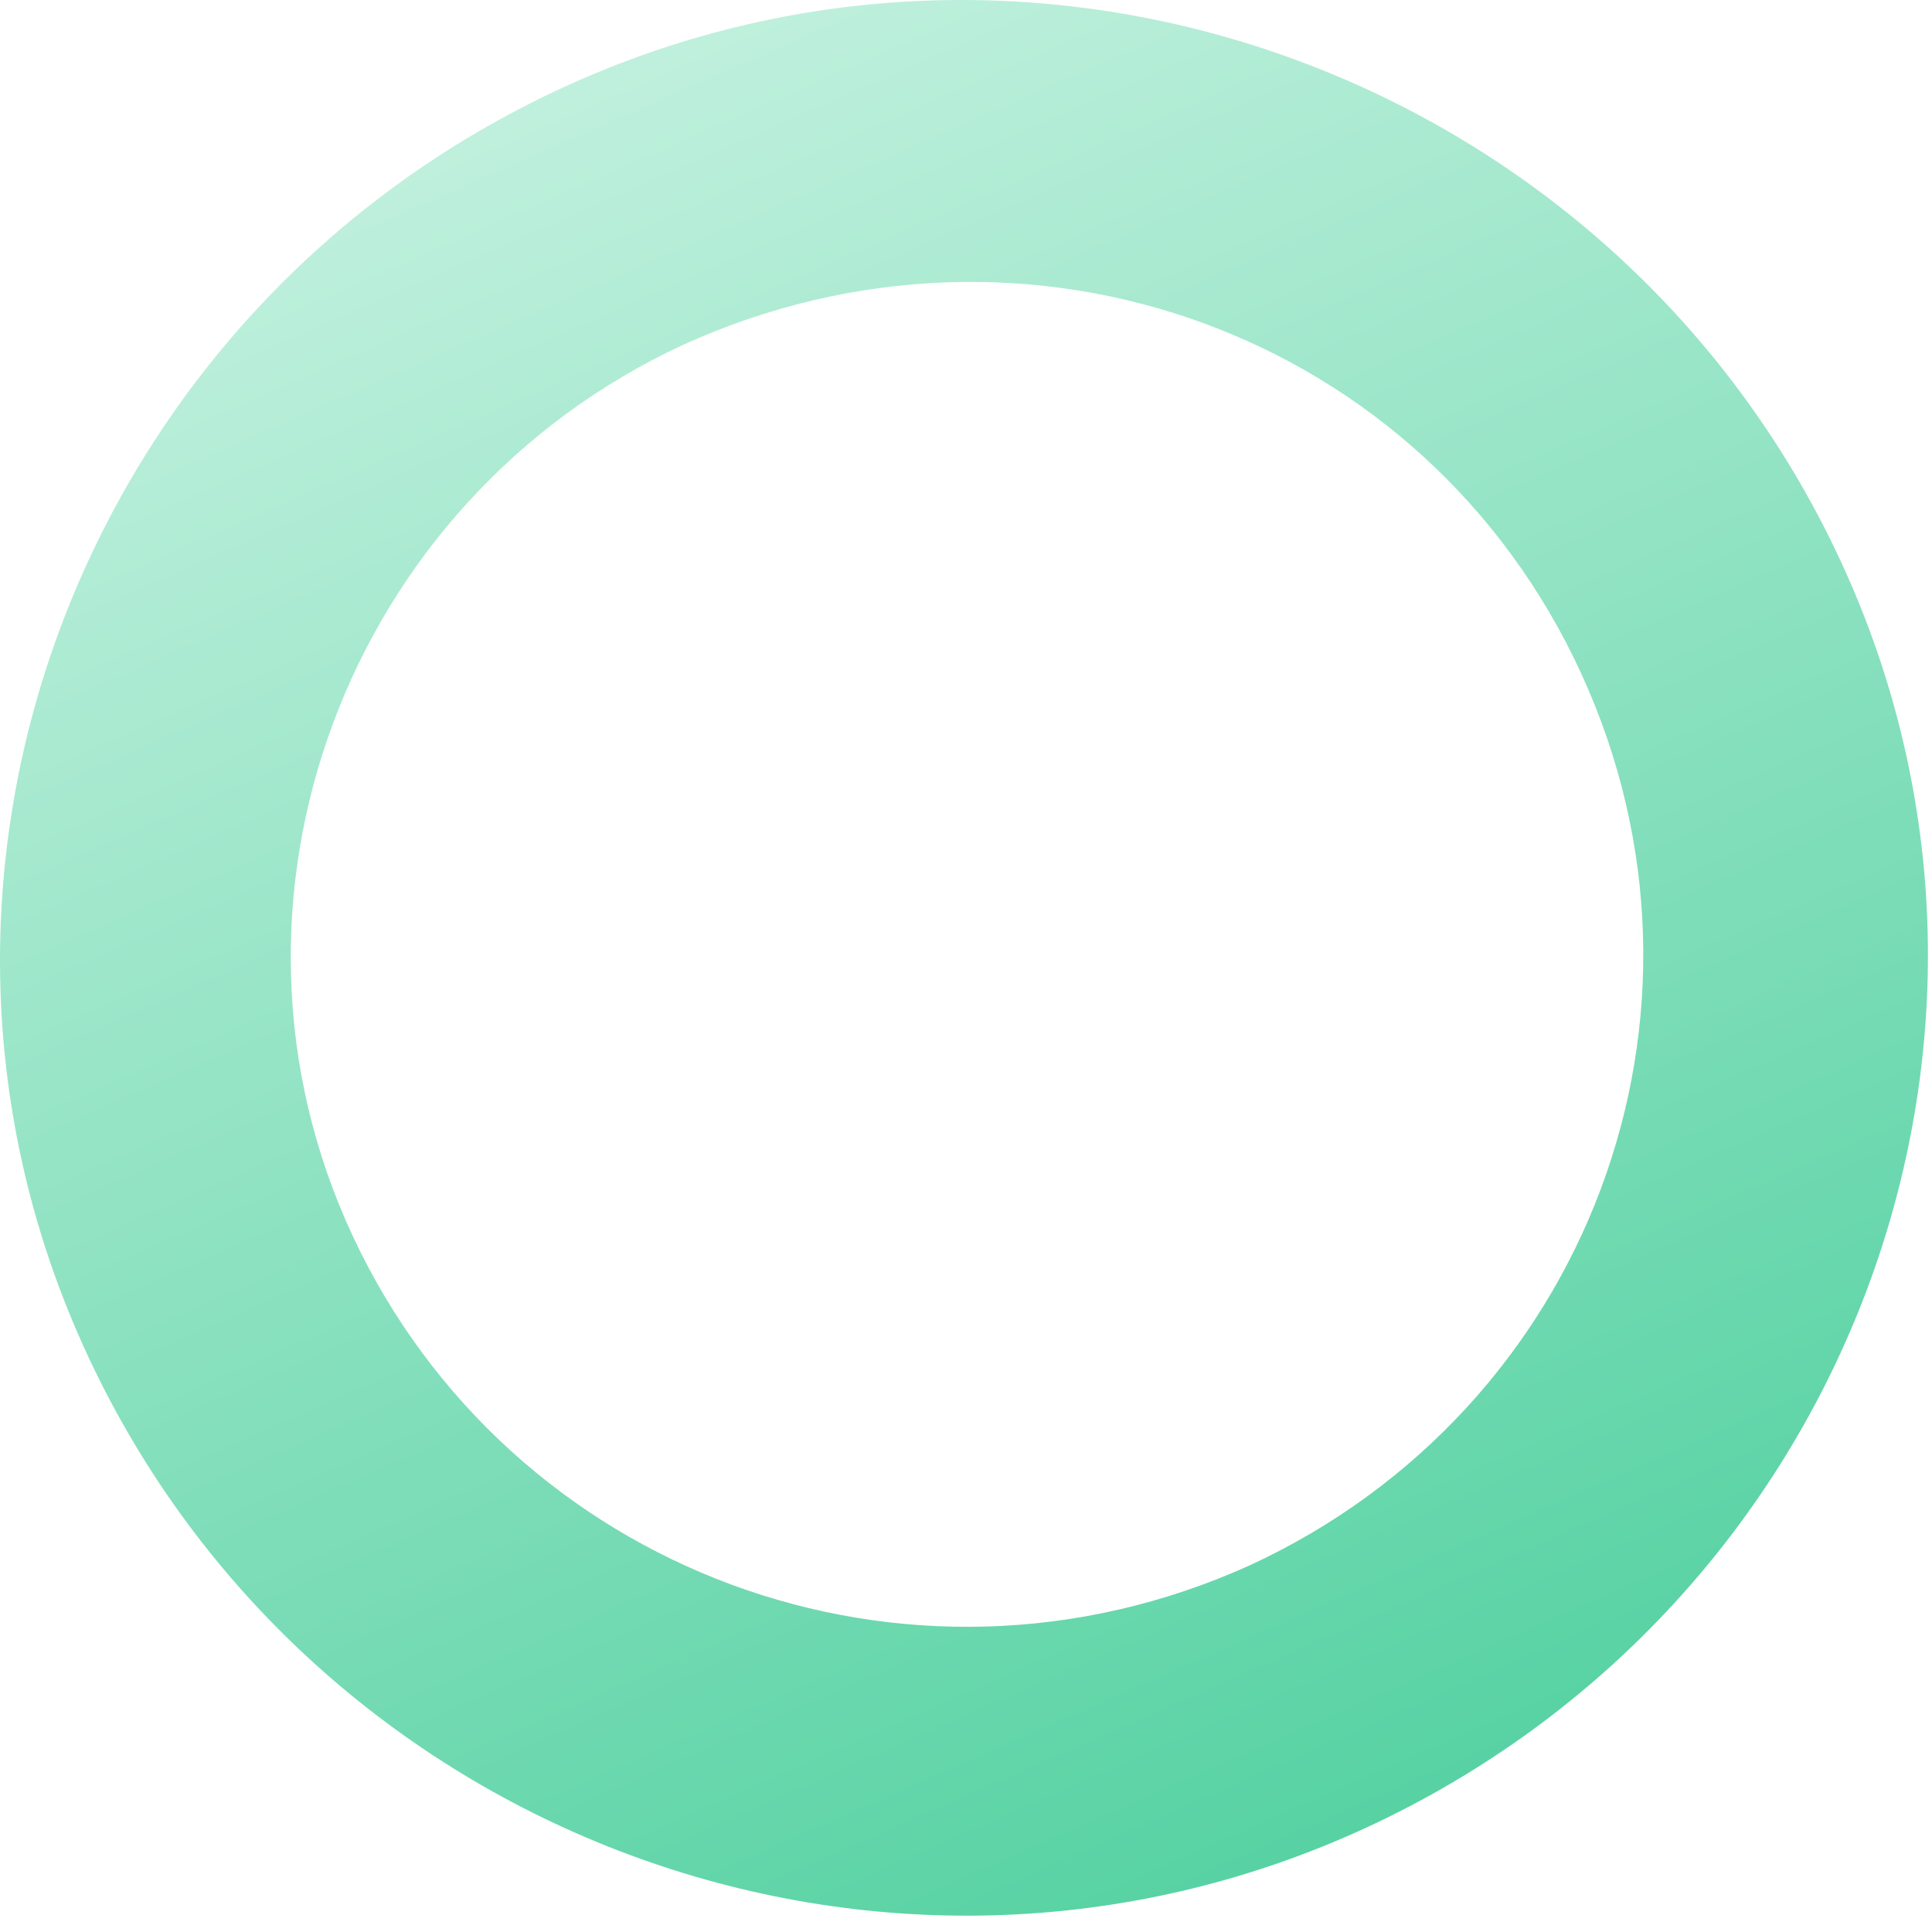 <svg width="20" height="20" viewBox="0 0 20 20" fill="none" xmlns="http://www.w3.org/2000/svg">
<path d="M0.909 14.034C-1.398 9.079 0.846 3.195 5.834 0.903C10.821 -1.389 16.743 0.841 19.049 5.796C21.356 10.752 19.112 16.636 14.125 18.928C9.138 21.22 3.215 18.99 0.909 14.034ZM3.652 12.796C5.272 16.264 9.387 17.813 12.94 16.203C16.431 14.592 17.99 10.504 16.369 6.973C14.748 3.443 10.634 1.956 7.08 3.566C3.589 5.177 2.031 9.327 3.652 12.796Z" fill="url(#paint0_linear_1_911)"/>
<defs>
<linearGradient id="paint0_linear_1_911" x1="5.971" y1="0.859" x2="13.956" y2="19.032" gradientUnits="userSpaceOnUse">
<stop stop-color="#BFF0DD"/>
<stop offset="1" stop-color="#57D2A3"/>
</linearGradient>
</defs>
</svg>
